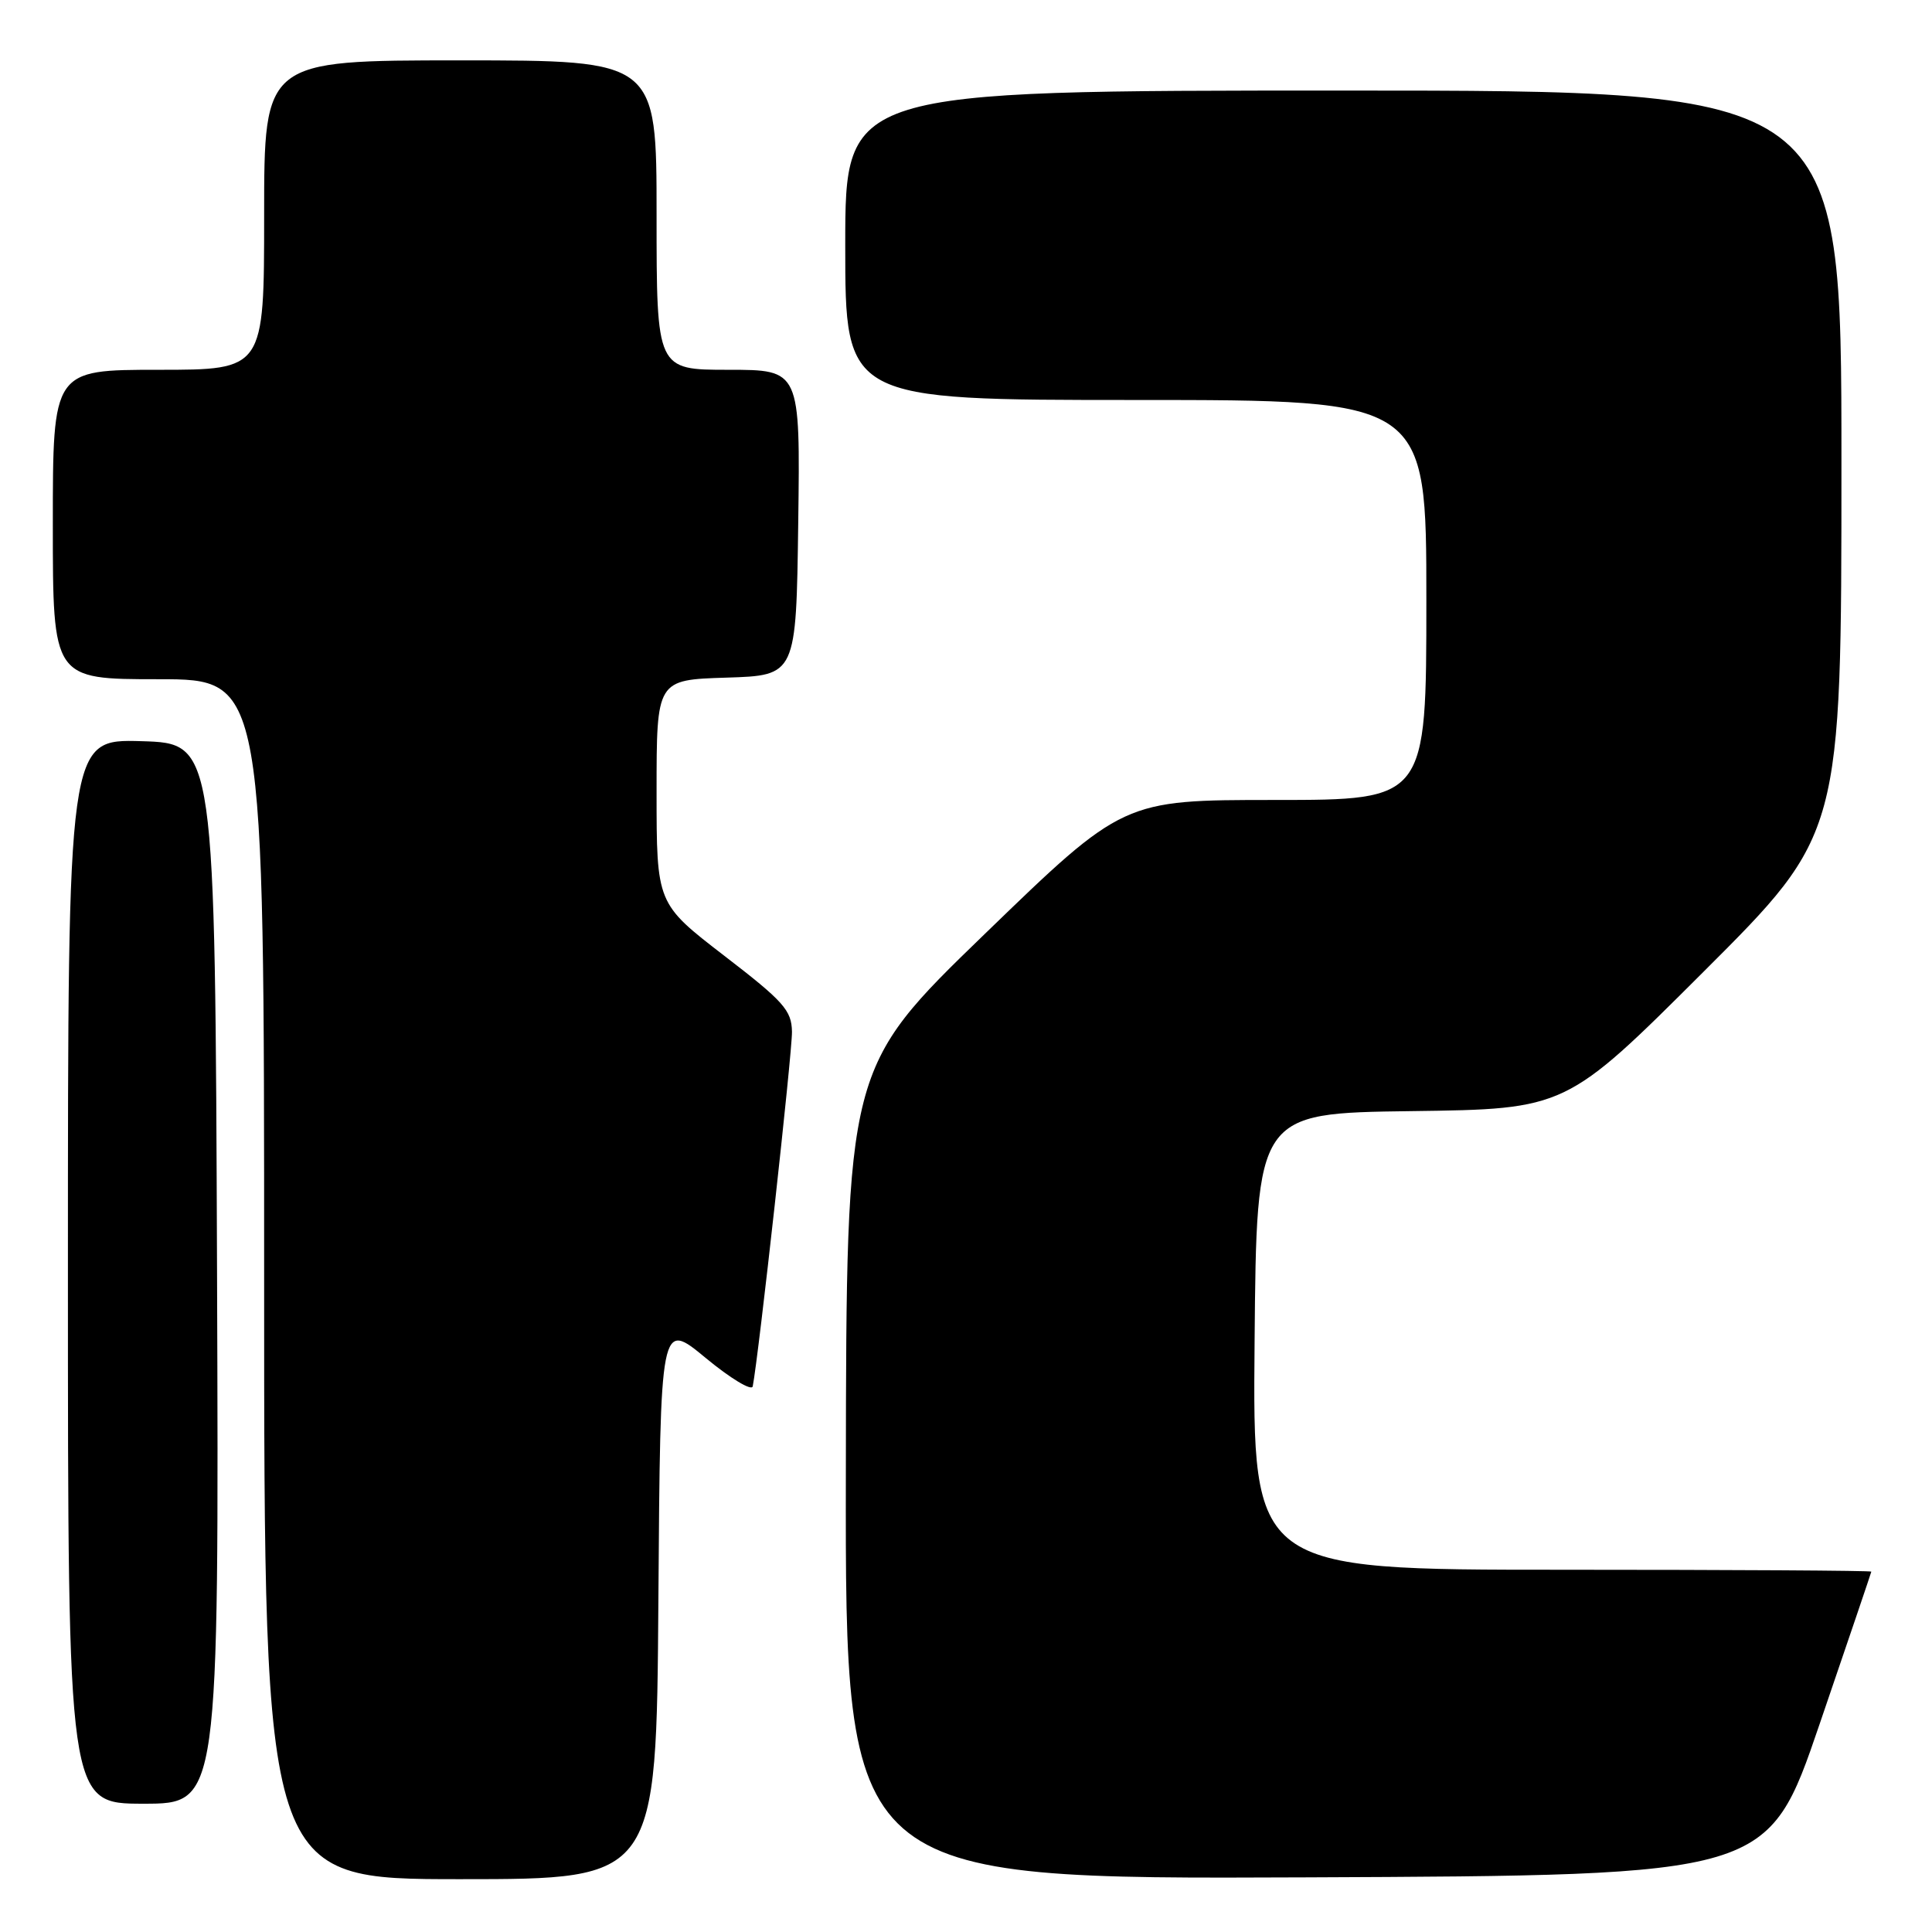 <?xml version="1.0" encoding="UTF-8" standalone="no"?>
<!DOCTYPE svg PUBLIC "-//W3C//DTD SVG 1.1//EN" "http://www.w3.org/Graphics/SVG/1.1/DTD/svg11.dtd" >
<svg xmlns="http://www.w3.org/2000/svg" xmlns:xlink="http://www.w3.org/1999/xlink" version="1.1" viewBox="0 0 256 256">
 <g >
 <path fill="currentColor"
d=" M 87.24 211.98 C 87.50 174.97 87.50 174.97 93.50 179.93 C 96.80 182.66 99.61 184.35 99.74 183.70 C 100.51 179.82 104.99 139.37 104.94 136.71 C 104.89 133.87 103.85 132.70 95.94 126.62 C 87.00 119.73 87.00 119.73 87.00 104.90 C 87.00 90.08 87.00 90.08 96.25 89.79 C 105.50 89.50 105.50 89.50 105.77 69.25 C 106.04 49.00 106.04 49.00 96.52 49.00 C 87.00 49.00 87.00 49.00 87.00 28.50 C 87.00 8.00 87.00 8.00 61.00 8.00 C 35.00 8.00 35.00 8.00 35.00 28.50 C 35.00 49.00 35.00 49.00 21.00 49.00 C 7.00 49.00 7.00 49.00 7.00 69.50 C 7.00 90.00 7.00 90.00 21.00 90.00 C 35.00 90.00 35.00 90.00 35.00 169.50 C 35.00 249.00 35.00 249.00 60.99 249.00 C 86.98 249.00 86.98 249.00 87.24 211.98 Z  M 241.09 228.50 C 244.85 217.50 247.94 208.39 247.96 208.25 C 247.98 208.11 229.54 208.00 206.99 208.00 C 165.97 208.00 165.97 208.00 166.24 177.75 C 166.50 147.50 166.50 147.50 187.00 147.23 C 207.50 146.96 207.50 146.96 225.75 128.74 C 244.00 110.52 244.00 110.52 244.00 61.26 C 244.00 12.00 244.00 12.00 178.00 12.00 C 112.00 12.00 112.00 12.00 112.00 32.50 C 112.00 53.00 112.00 53.00 150.50 53.00 C 189.00 53.00 189.00 53.00 189.00 79.50 C 189.00 106.00 189.00 106.00 168.91 106.00 C 148.83 106.00 148.83 106.00 130.49 123.75 C 112.15 141.50 112.15 141.50 112.08 195.26 C 112.00 249.02 112.00 249.02 173.13 248.76 C 234.26 248.50 234.26 248.50 241.09 228.50 Z  M 28.76 168.75 C 28.50 98.50 28.50 98.50 18.75 98.21 C 9.00 97.93 9.00 97.93 9.00 168.46 C 9.00 239.00 9.00 239.00 19.01 239.00 C 29.01 239.00 29.01 239.00 28.76 168.75 Z "/>
</g>
</svg>
